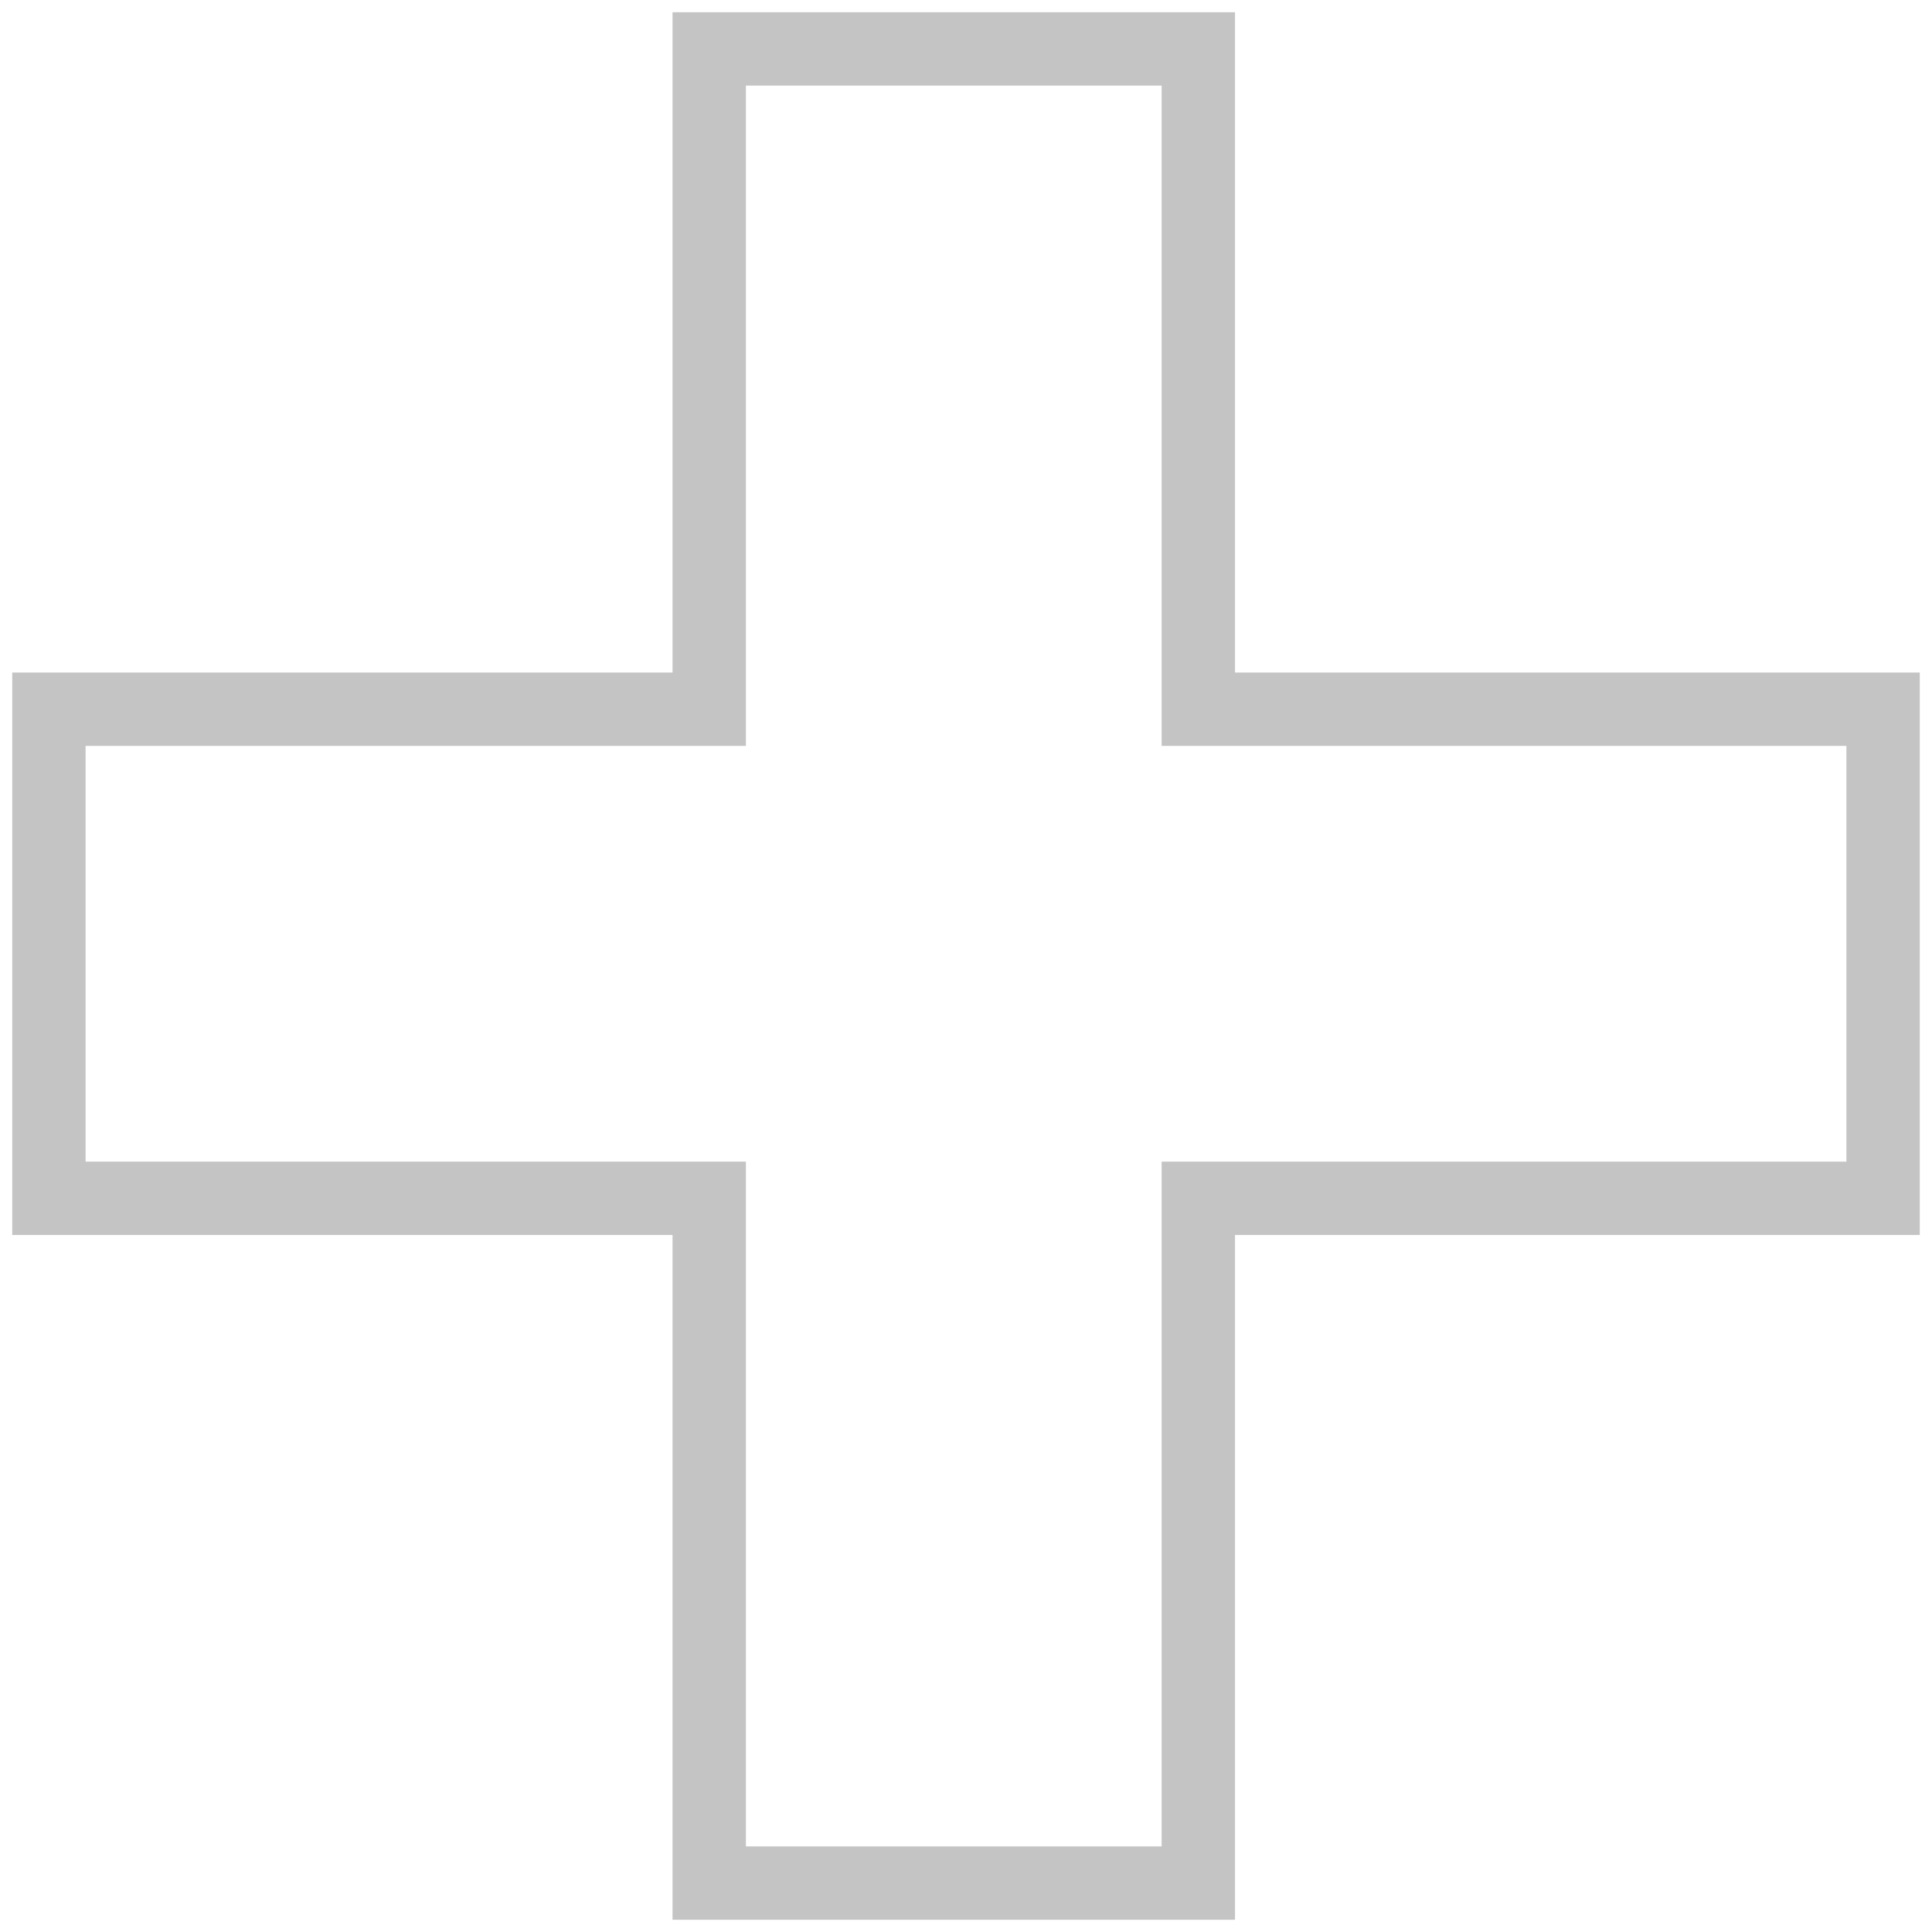 <svg width="48" height="48" viewBox="0 0 79 79" fill="none" xmlns="http://www.w3.org/2000/svg">
<path d="M29 2V0.5H27.5V2H29ZM49 2H50.5V0.5H49V2ZM29 29V30.5H30.5V29H29ZM2 29L2 27.5H0.5V29H2ZM2 49H0.5V50.5H2V49ZM29 49H30.5V47.5H29V49ZM29 77H27.5V78.5H29V77ZM49 77V78.5H50.5V77H49ZM49 49V47.5H47.5V49H49ZM77 49V50.5H78.5V49H77ZM77 29H78.5V27.5H77V29ZM49 29H47.5V30.5H49V29ZM29 3.5H49V0.5H29V3.5ZM30.5 29V2H27.5V29H30.5ZM2 30.5L29 30.5V27.5L2 27.5L2 30.5ZM3.5 49V29H0.5V49H3.5ZM29 47.5H2V50.5H29V47.5ZM30.5 77V49H27.5V77H30.5ZM49 75.5H29V78.5H49V75.5ZM47.5 49V77H50.5V49H47.5ZM77 47.5H49V50.5H77V47.5ZM75.5 29V49H78.5V29H75.5ZM49 30.5L77 30.5V27.5L49 27.5V30.5ZM47.5 2V29H50.5V2H47.5Z" fill="#C4C4C4"/>
</svg>